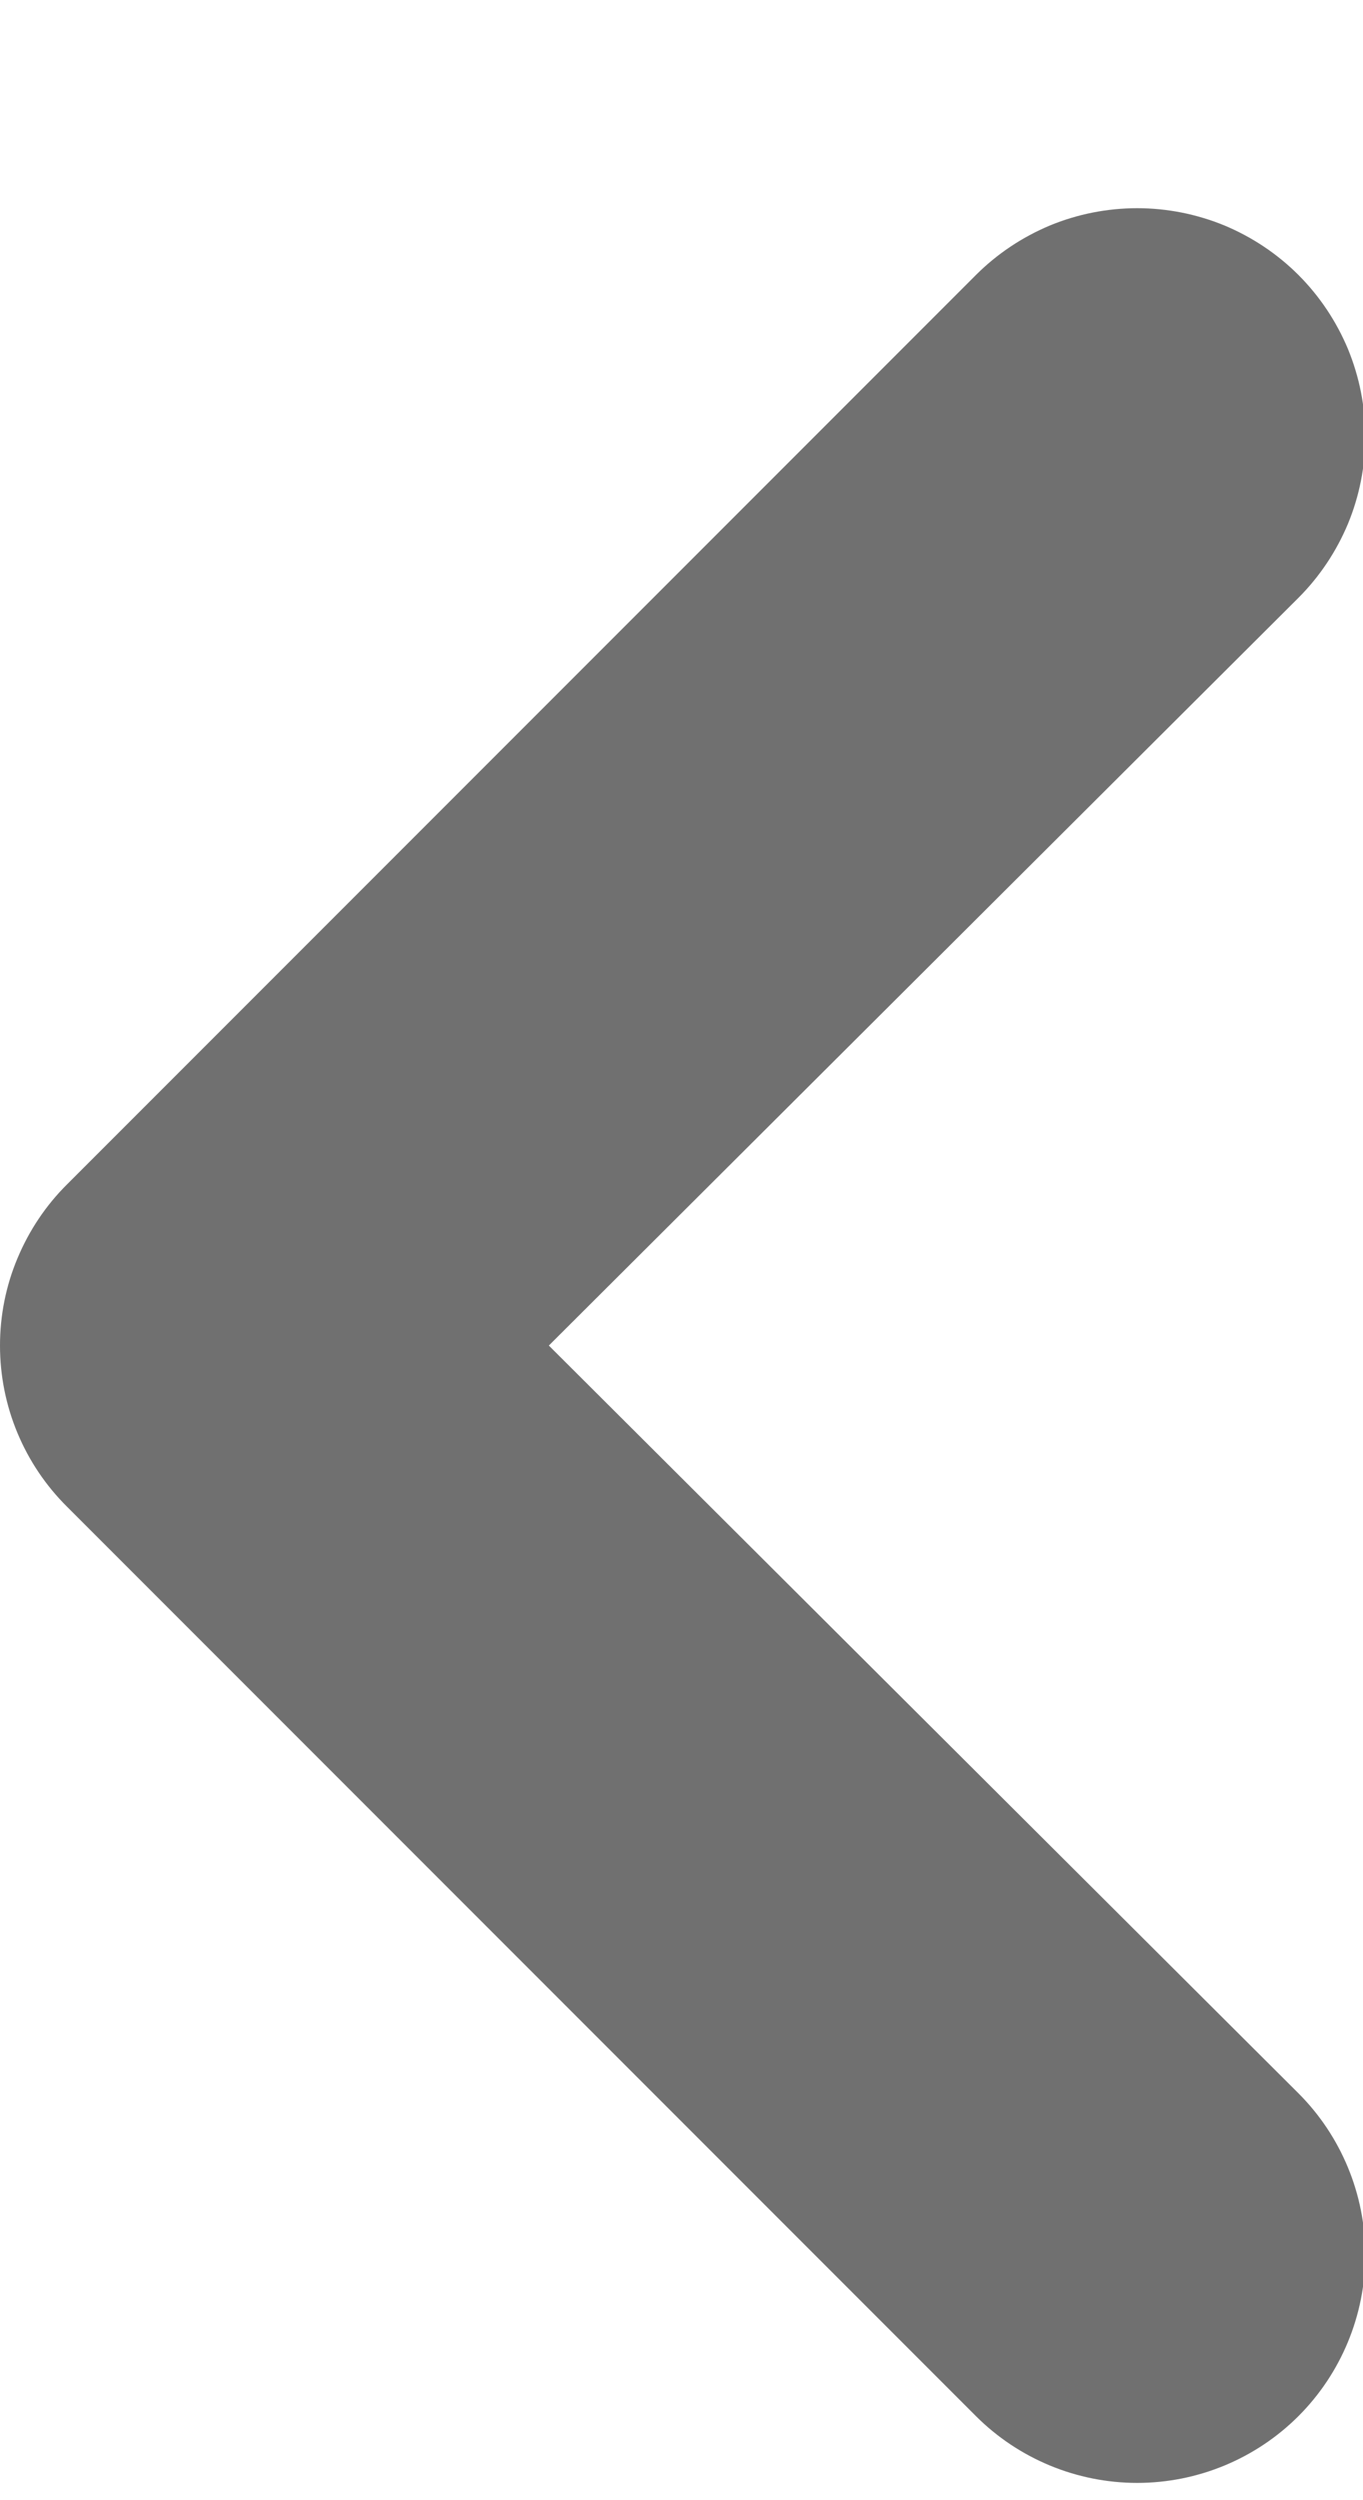 <svg width="6" height="11" viewBox="0 0 6 11" fill="none" xmlns="http://www.w3.org/2000/svg">
<path d="M4.296 10.63L0.296 6.63C0.202 6.537 0.128 6.427 0.077 6.305C0.026 6.183 0 6.052 0 5.92C0 5.788 0.026 5.657 0.077 5.536C0.128 5.414 0.202 5.303 0.296 5.21L4.296 1.21C4.389 1.117 4.5 1.043 4.622 0.992C4.743 0.942 4.874 0.916 5.006 0.916C5.138 0.916 5.268 0.942 5.39 0.992C5.512 1.043 5.623 1.117 5.716 1.21C5.809 1.303 5.883 1.414 5.934 1.536C5.984 1.658 6.01 1.788 6.01 1.92C6.01 2.052 5.984 2.183 5.934 2.304C5.883 2.426 5.809 2.537 5.716 2.63L2.416 5.92L5.716 9.21C5.904 9.398 6.01 9.654 6.01 9.92C6.01 10.186 5.904 10.442 5.716 10.63C5.528 10.818 5.272 10.924 5.006 10.924C4.74 10.924 4.484 10.818 4.296 10.63Z" fill="#707070"/>
</svg>

